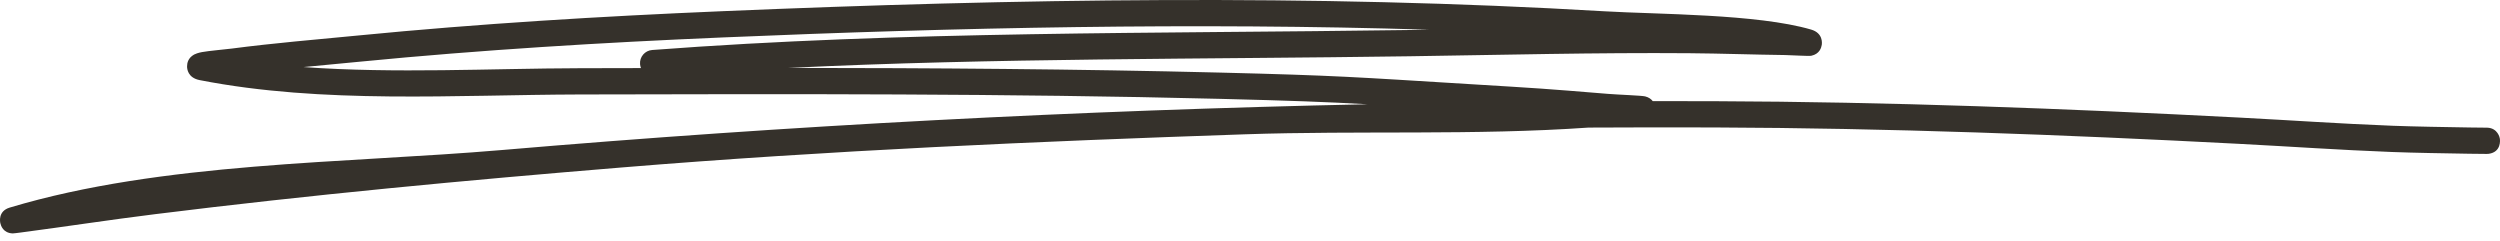 <svg width="343" height="33" viewBox="0 0 343 33" fill="none" xmlns="http://www.w3.org/2000/svg">
<path fill-rule="evenodd" clip-rule="evenodd" d="M187.629 14.303C147.983 15.14 108.338 17.211 68.859 20.584C47.296 22.425 22.253 22.205 1.333 28.481C-0.314 28.977 0.014 30.485 0.05 30.634C0.122 30.944 0.424 31.975 1.743 32.025C1.847 32.029 2.554 31.939 2.828 31.903C8.988 31.093 15.13 30.147 21.294 29.382C42.586 26.73 63.933 24.731 85.316 22.975C113.7 20.642 142.323 19.395 170.784 18.427C186.368 17.891 202.32 18.598 217.958 17.504C223.685 17.472 229.422 17.468 235.158 17.486C259.143 17.572 283.102 18.481 307.055 19.728C314.755 20.129 320.635 20.561 328.182 20.854C331.05 20.966 335.602 21.043 338.763 21.093C339.222 21.102 340.375 21.11 340.875 21.115C340.942 21.124 341.01 21.124 341.077 21.124C341.32 21.119 341.442 21.106 341.464 21.102C343.18 20.849 343.022 19.237 342.973 18.985C342.964 18.931 342.711 17.567 341.244 17.517C341.023 17.508 339.434 17.5 338.821 17.491C335.683 17.441 331.167 17.364 328.321 17.256C320.793 16.964 314.926 16.531 307.24 16.131C283.232 14.883 259.215 13.97 235.171 13.884C232.362 13.875 229.557 13.87 226.756 13.875C226.549 13.605 226.229 13.357 225.721 13.226C225.257 13.105 221.925 12.988 220.637 12.88C211.335 12.119 211.609 12.15 201.37 11.524C185.864 10.575 183.504 10.358 167.38 9.958C147.645 9.467 127.906 9.332 108.167 9.318C136.515 7.949 165.052 8.134 193.36 7.72C206.161 7.535 218.958 7.202 231.758 7.301C236.153 7.337 240.543 7.499 244.938 7.553C245.847 7.567 248.184 7.724 248.522 7.648C249.638 7.4 249.877 6.567 249.945 6.162C249.981 5.928 250.143 4.541 248.481 4.055C241.065 1.893 227.382 1.979 220.178 1.551C179.835 -0.835 139.41 -0.169 99.049 1.538C82.385 2.24 65.775 3.244 49.178 4.865C43.374 5.428 37.557 5.91 31.776 6.666C30.839 6.788 28.727 6.963 27.705 7.148C27.178 7.247 26.805 7.391 26.629 7.486C25.81 7.949 25.67 8.634 25.666 9.093C25.661 9.426 25.747 10.674 27.404 10.993C44.257 14.294 62.591 13.006 79.535 12.961C108.788 12.889 138.046 12.83 167.29 13.56C177.183 13.807 181.874 13.983 187.629 14.303ZM196.053 4.077C163.778 3.073 131.468 3.771 99.198 5.135C82.601 5.838 66.058 6.837 49.529 8.449C46.895 8.706 44.266 8.944 41.636 9.201C54.257 10.106 67.265 9.395 79.526 9.359L87.941 9.341C87.874 9.17 87.829 8.985 87.815 8.796C87.738 7.805 88.481 6.936 89.472 6.86C123.926 4.244 158.785 4.622 193.311 4.118C194.225 4.104 195.139 4.091 196.053 4.077Z" fill="#35312B"/>
</svg>
